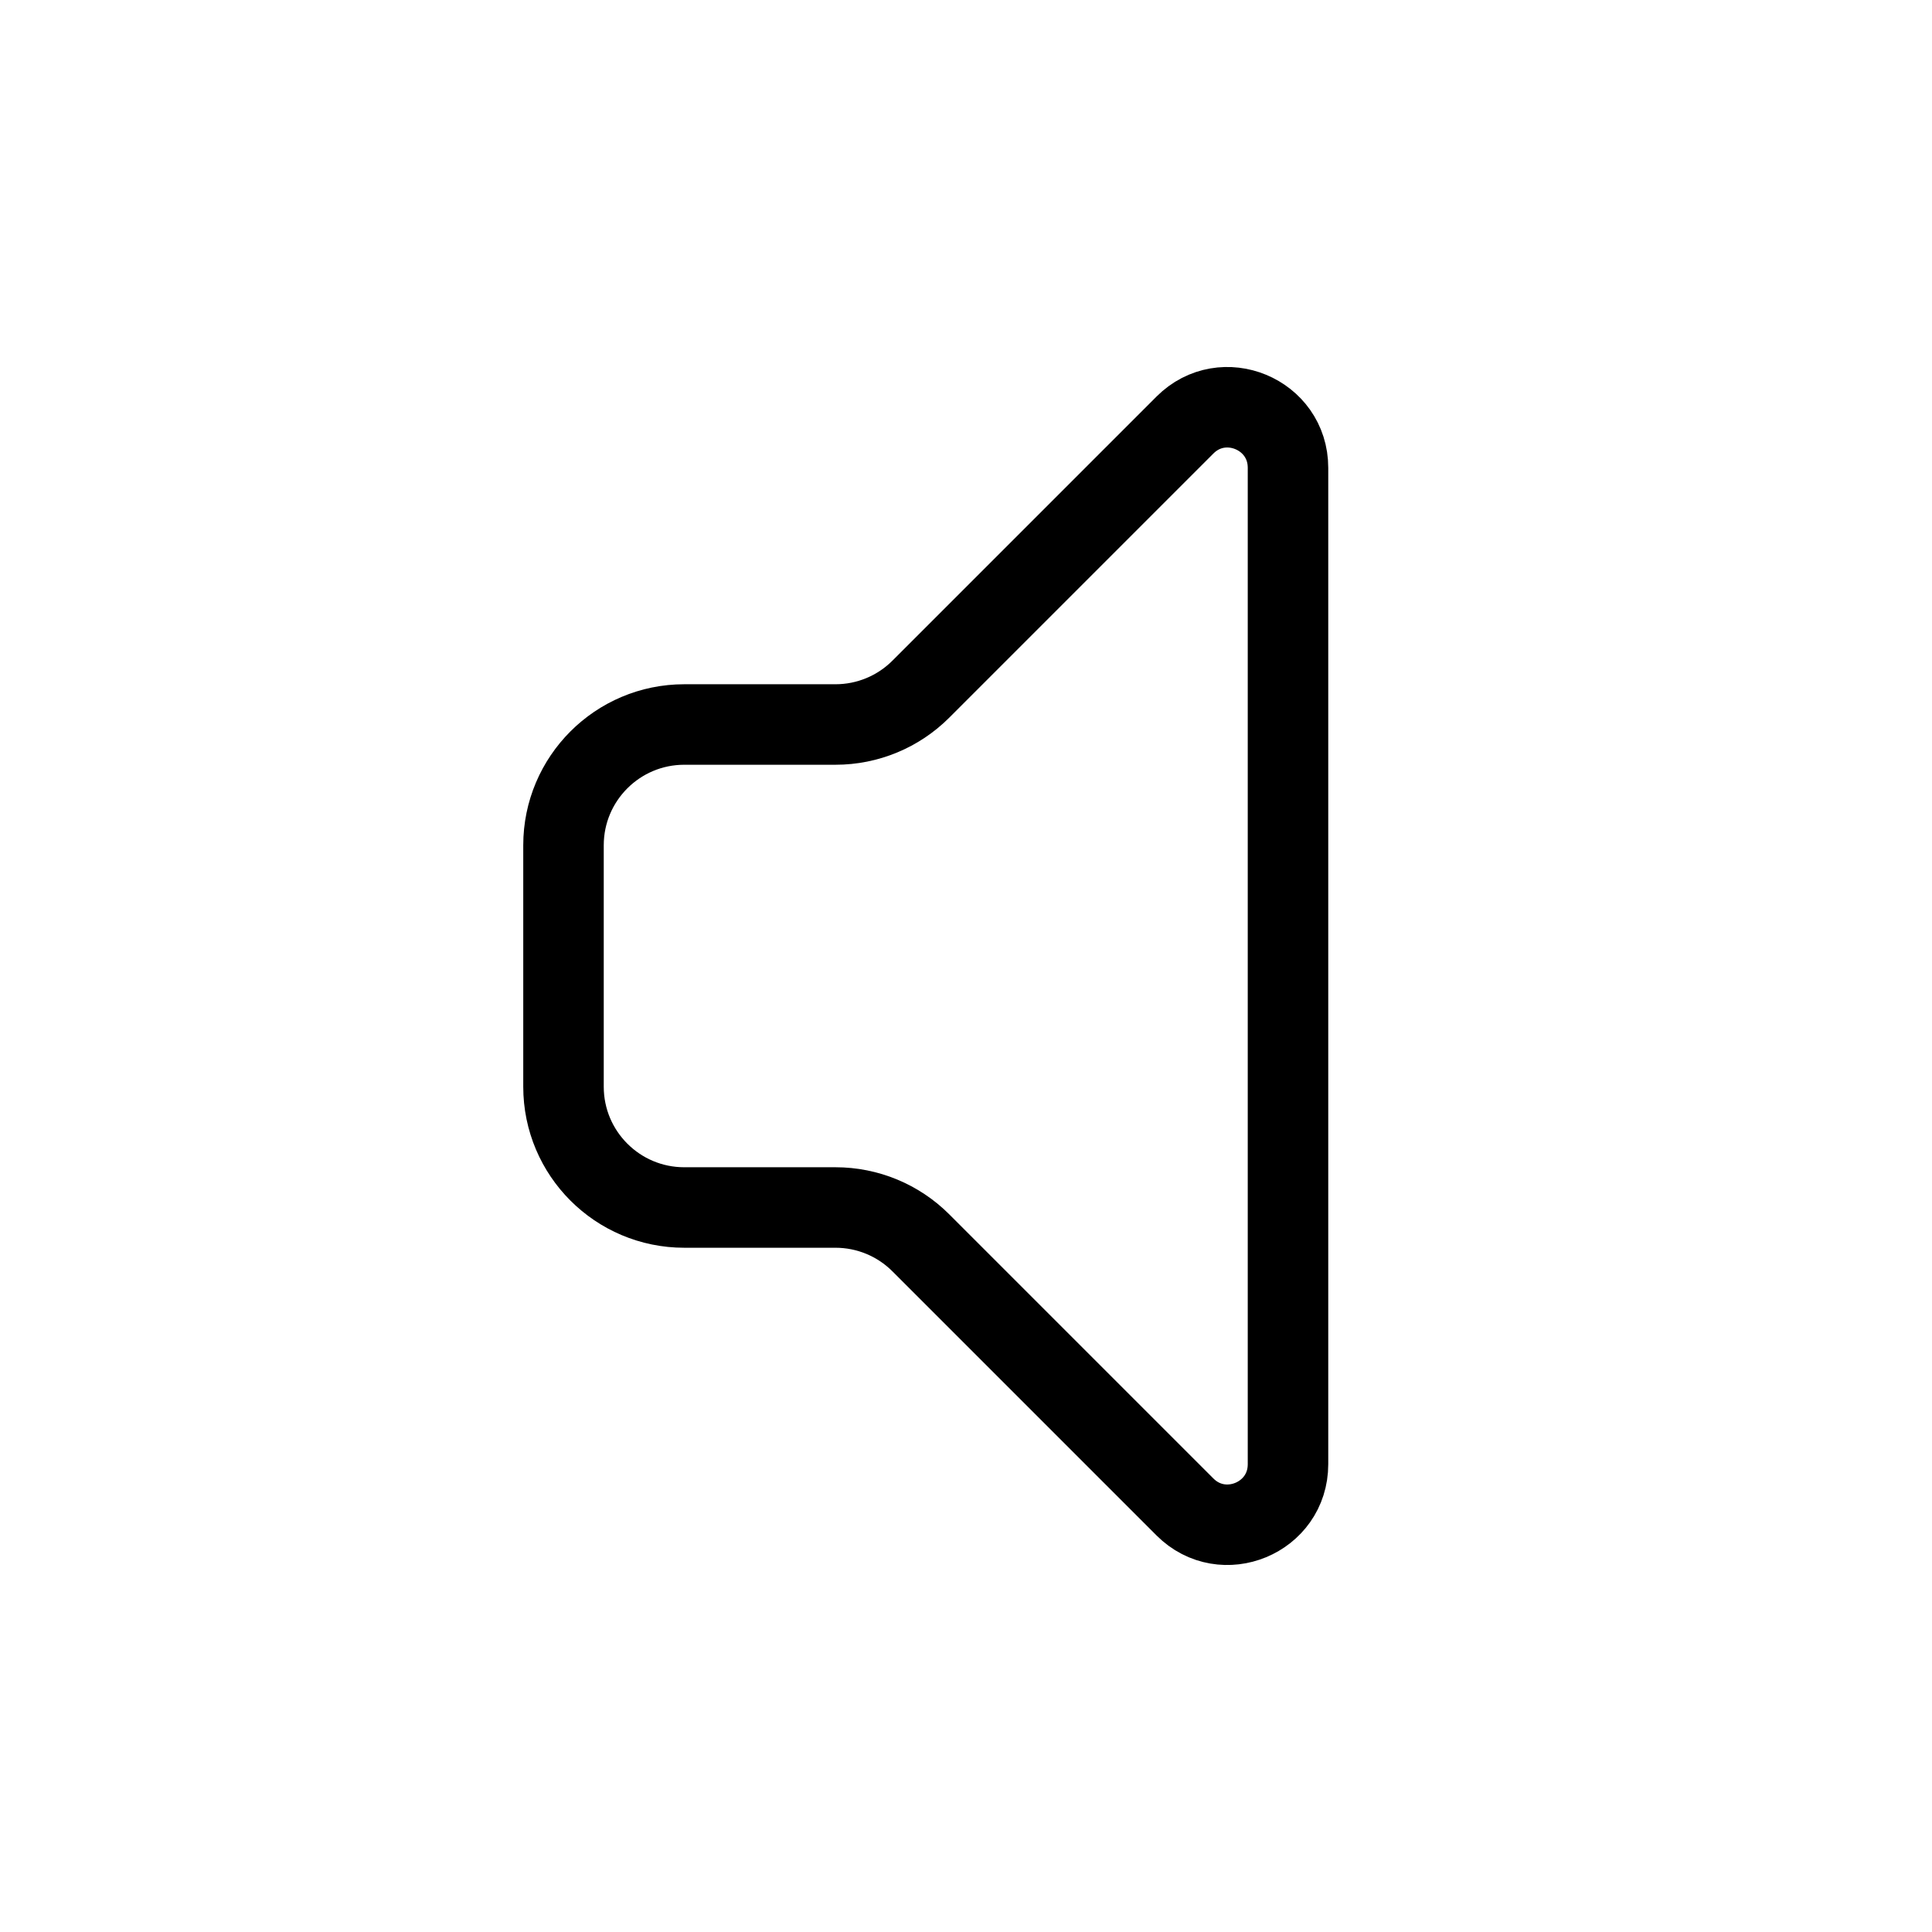 <svg xmlns="http://www.w3.org/2000/svg" width="24" height="24" fill="none" viewBox="0 0 24 24">
  <path stroke="currentColor" strokeLinejoin="round" strokeWidth="2" d="M7 10.5C7 9.672 7.672 9 8.5 9H10.379C10.777 9 11.158 8.842 11.439 8.561L14.72 5.28C15.192 4.808 16 5.142 16 5.811V18.189C16 18.858 15.192 19.192 14.72 18.72L11.439 15.439C11.158 15.158 10.777 15 10.379 15H8.5C7.672 15 7 14.328 7 13.5V10.5Z"/>
</svg>
